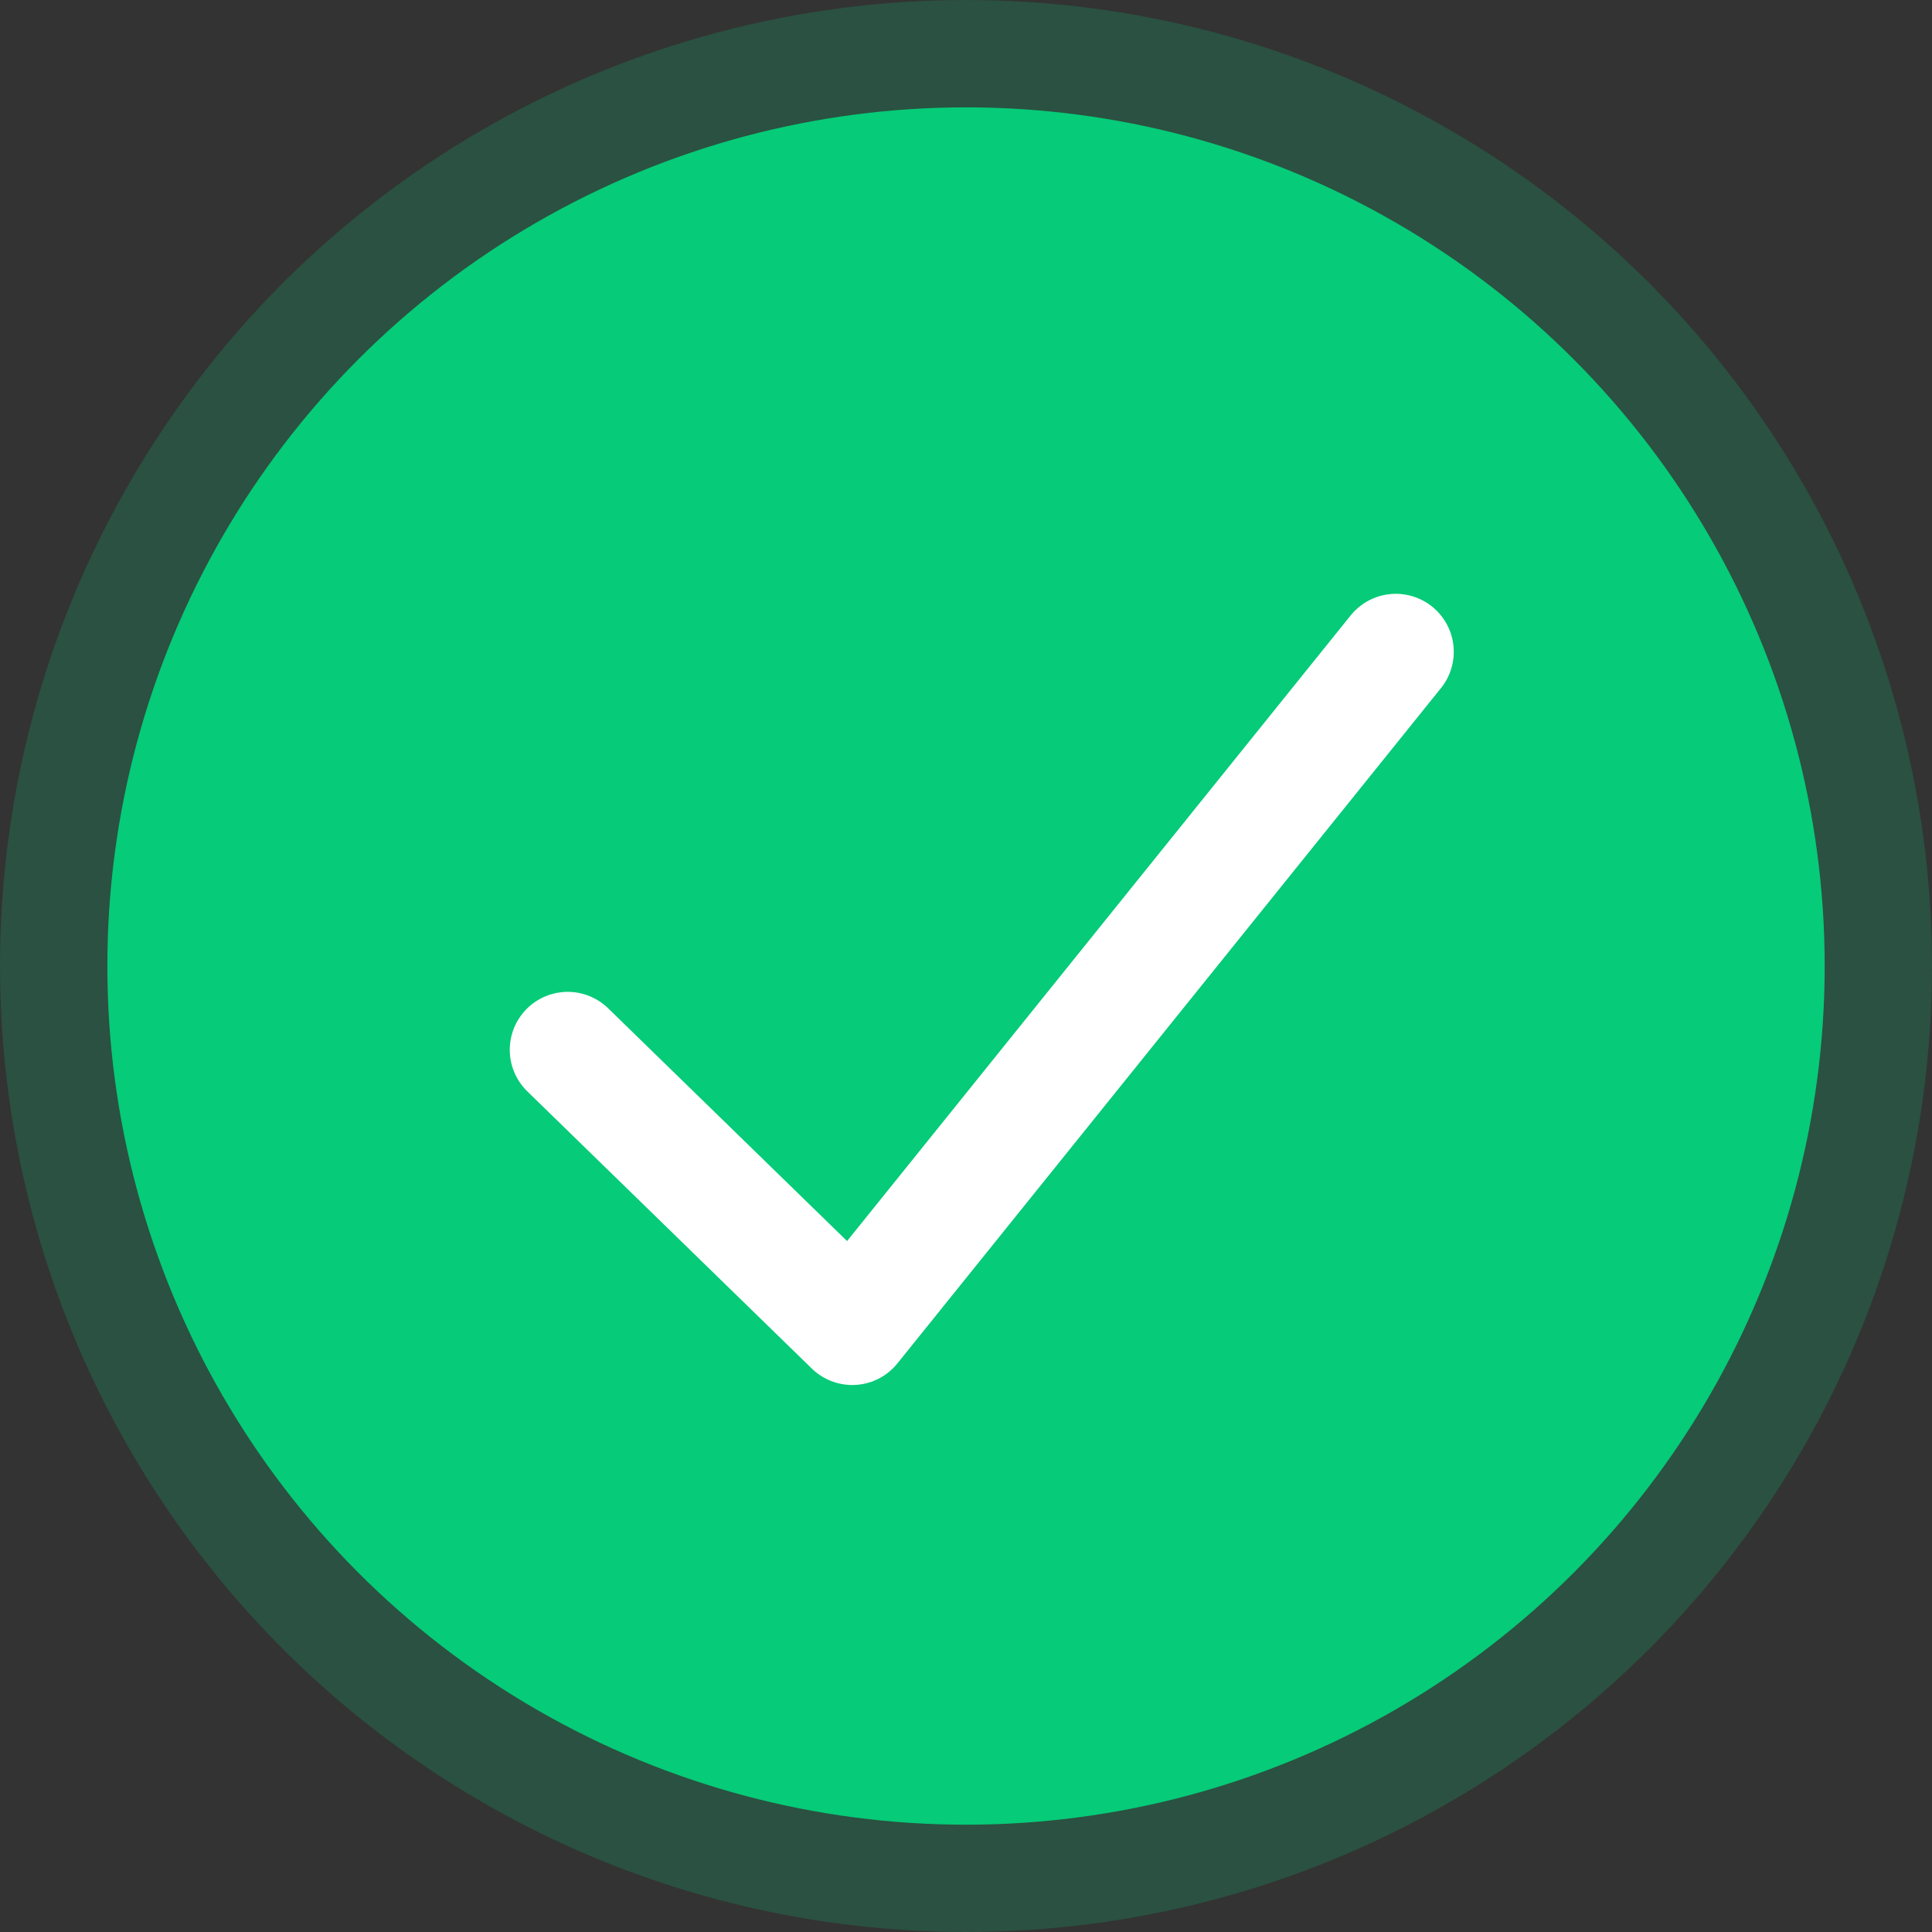 <svg width="107" height="107" viewBox="0 0 107 107" fill="none" xmlns="http://www.w3.org/2000/svg">
<rect x="0" y="0" width="107" height="107" fill="#333333" stroke="none"/>
<circle opacity="0.2" cx="53.5" cy="53.5" r="53.5" fill="#06CB78"/>
<circle cx="53.501" cy="53.501" r="47.556" fill="#06CB78"/>
<path d="M31.442 58.142L47.201 73.496L77.304 36.097" stroke="white" stroke-width="6.42" stroke-linecap="round" stroke-linejoin="round"/>
</svg>
